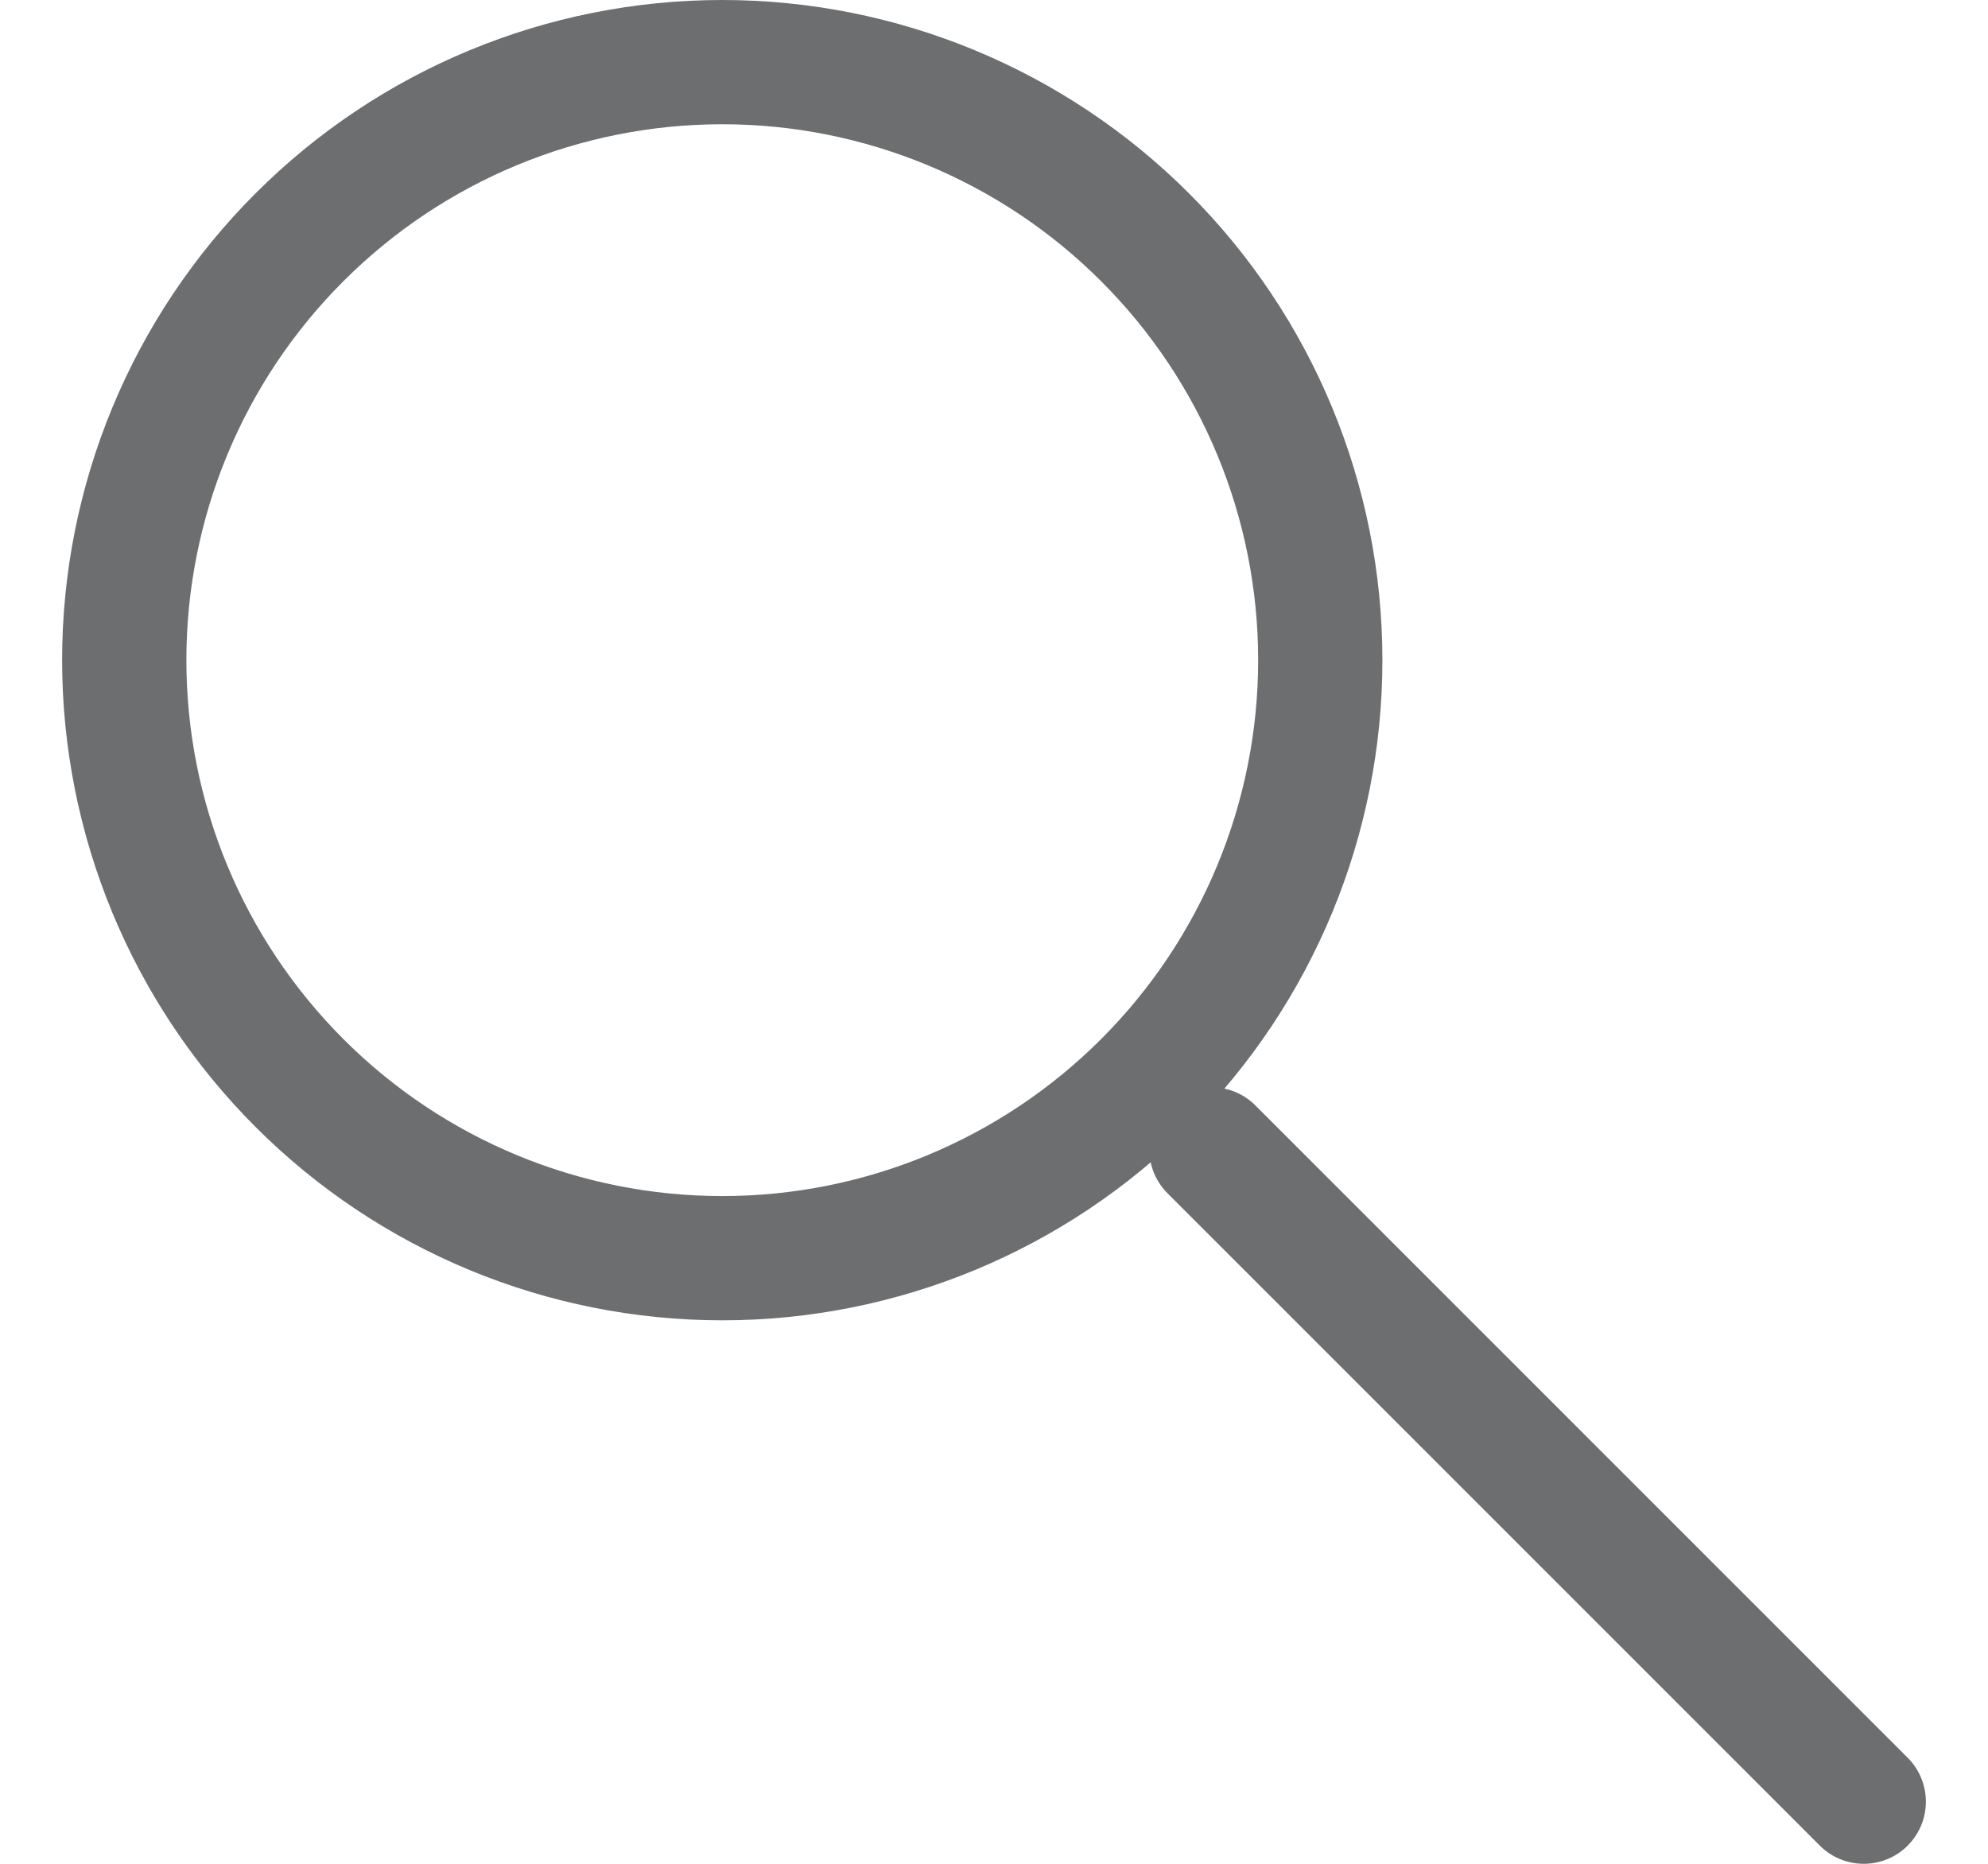 <svg width="16" height="15" viewBox="0 0 16 15" fill="none" xmlns="http://www.w3.org/2000/svg">
<path d="M15 14.5L9.75 9.25" stroke="#6C6E70" stroke-linecap="round"/>
<path d="M10.626 5.313C10.626 6.589 10.119 7.813 9.216 8.716C8.313 9.619 7.089 10.126 5.813 10.126C4.536 10.126 3.312 9.619 2.41 8.716C1.507 7.813 1 6.589 1 5.313C1 4.036 1.507 2.812 2.41 1.91C3.312 1.007 4.536 0.5 5.813 0.5C7.089 0.5 8.313 1.007 9.216 1.91C10.119 2.812 10.626 4.036 10.626 5.313V5.313Z" stroke="#6C6E70"/>
</svg>
